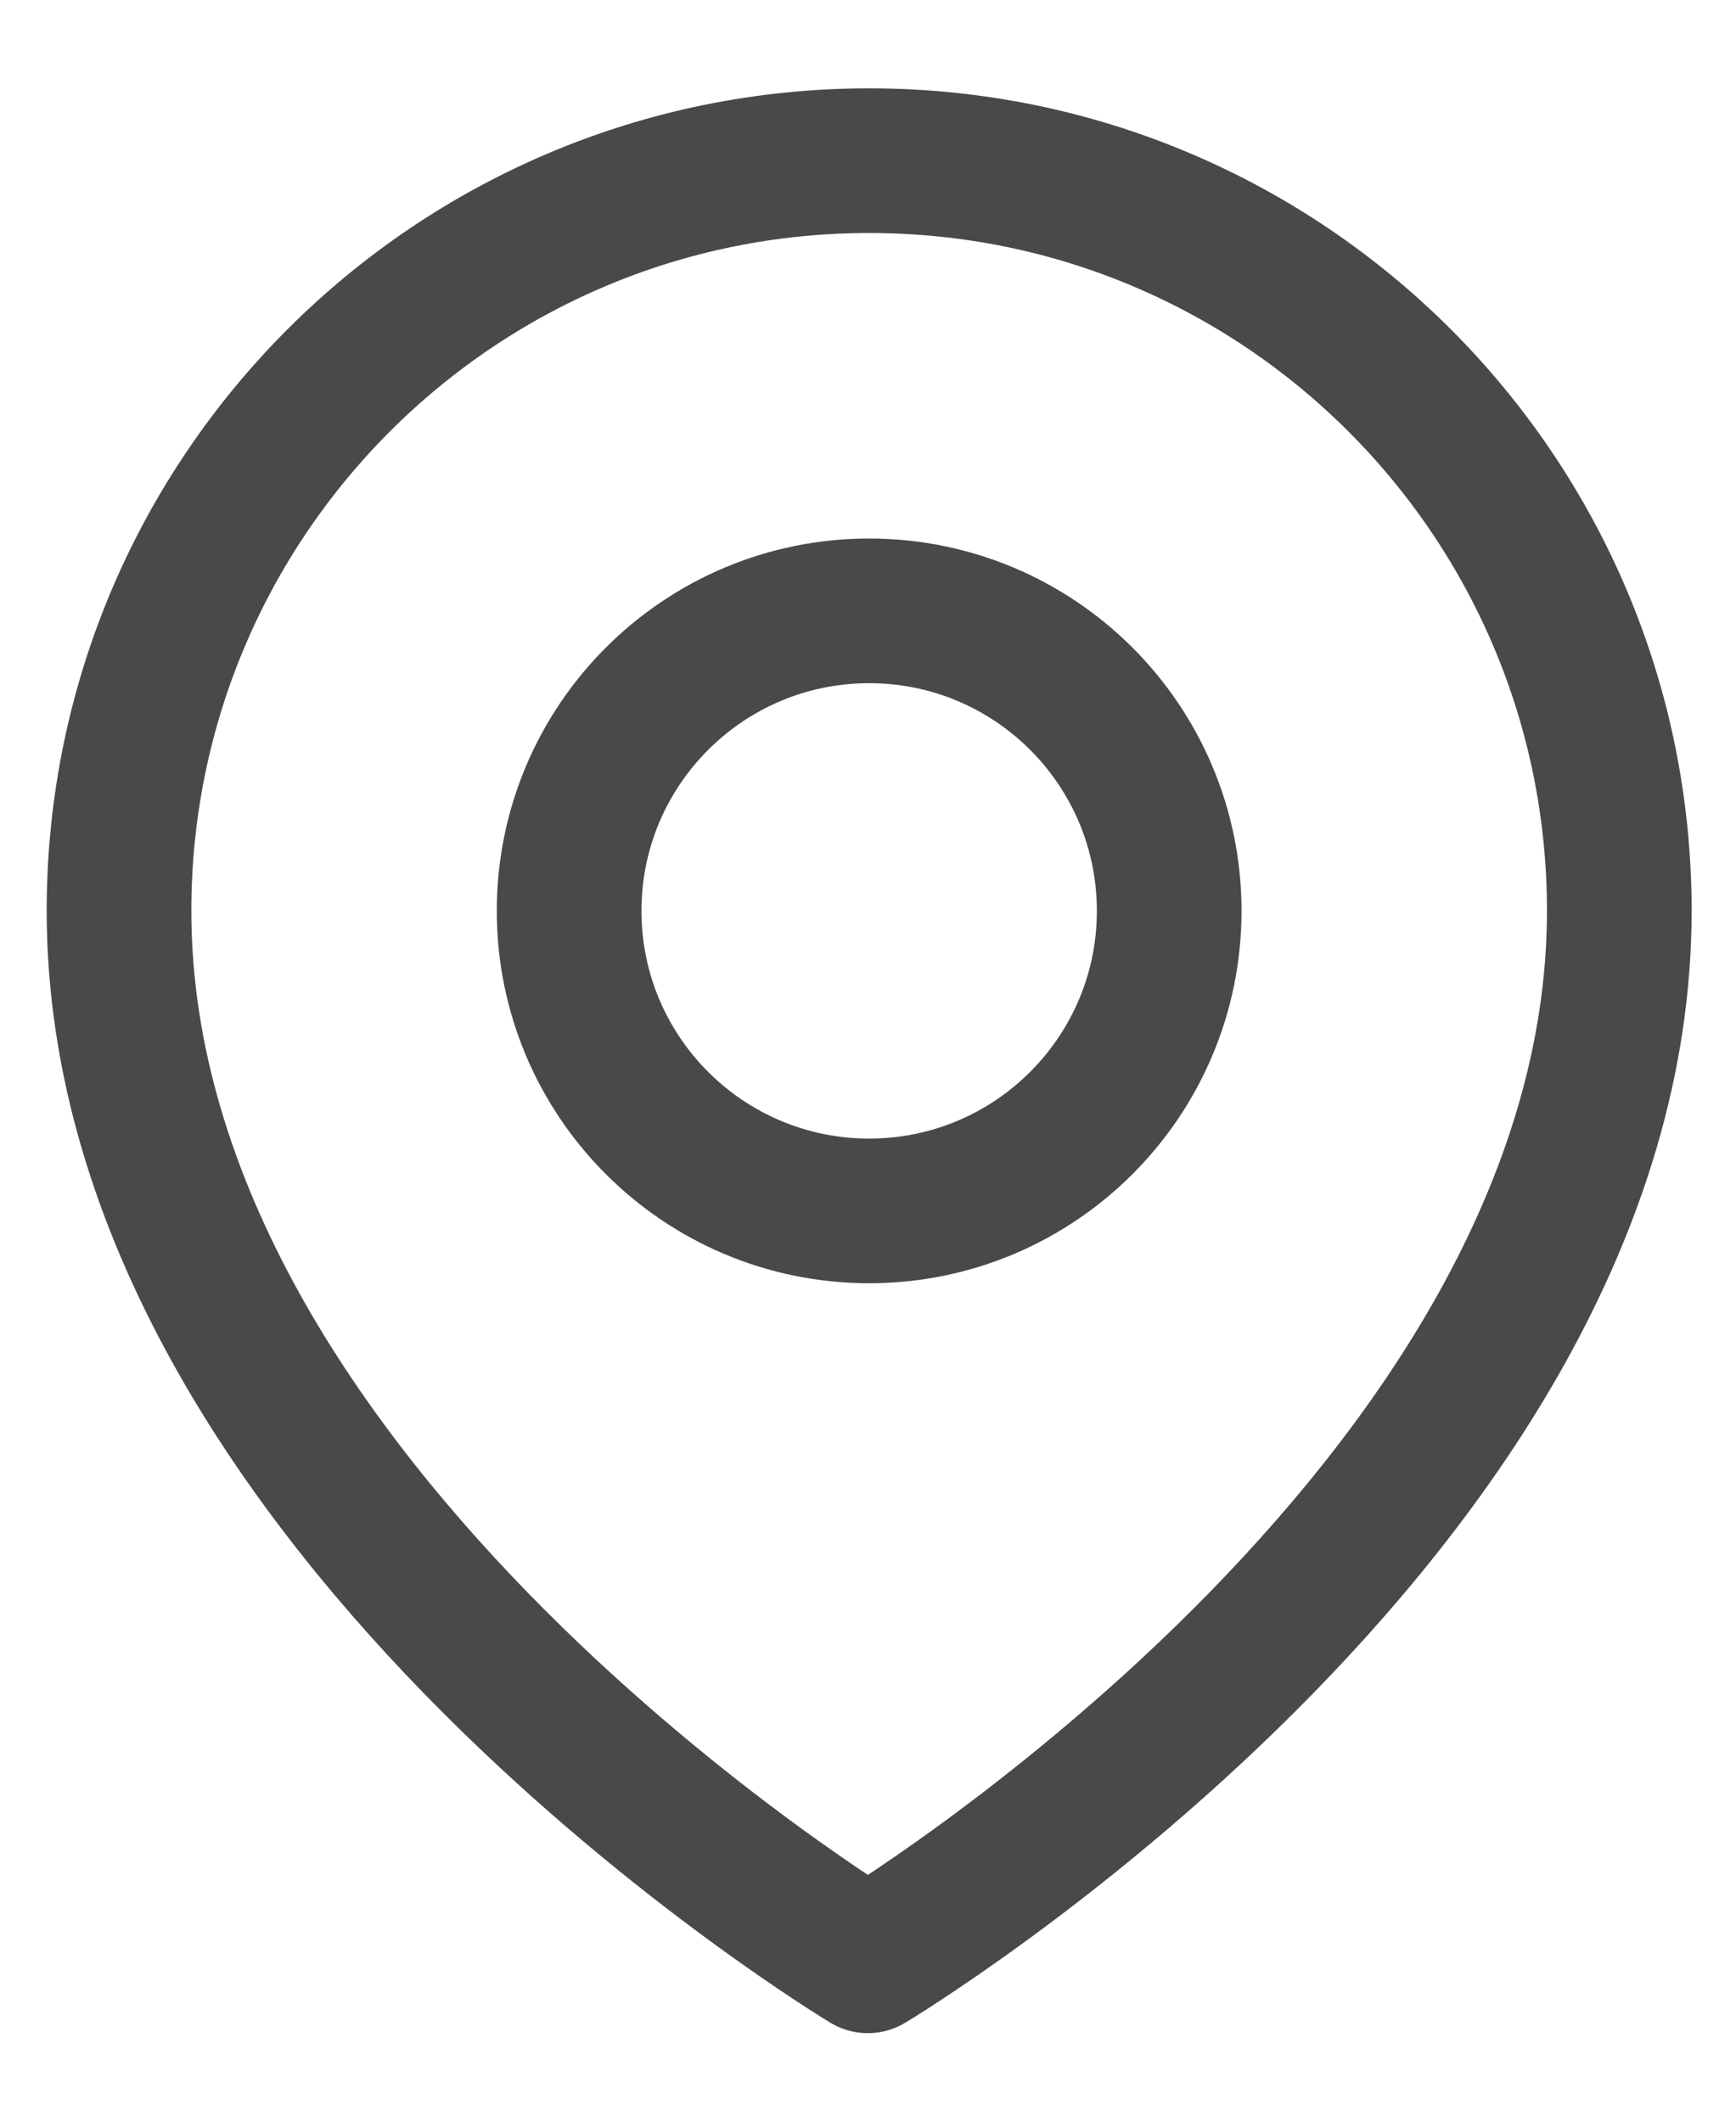 <svg width="18" height="22" viewBox="0 0 18 22" fill="none" xmlns="http://www.w3.org/2000/svg">
<path d="M8.998 20.332C8.998 20.332 1.234 15.667 1.234 9.444C1.234 5.148 4.716 1.666 9.012 1.666C13.308 1.666 16.79 5.148 16.79 9.444C16.79 15.667 8.998 20.332 8.998 20.332Z" stroke="#49484B" stroke-width="1.5" stroke-miterlimit="10" stroke-linecap="round" stroke-linejoin="round"/>
<path d="M9.012 12.556C10.73 12.556 12.123 11.163 12.123 9.445C12.123 7.727 10.73 6.334 9.012 6.334C7.294 6.334 5.901 7.727 5.901 9.445C5.901 11.163 7.294 12.556 9.012 12.556Z" stroke="#49484B" stroke-width="1.5" stroke-miterlimit="10" stroke-linecap="round" stroke-linejoin="round"/>
</svg>
